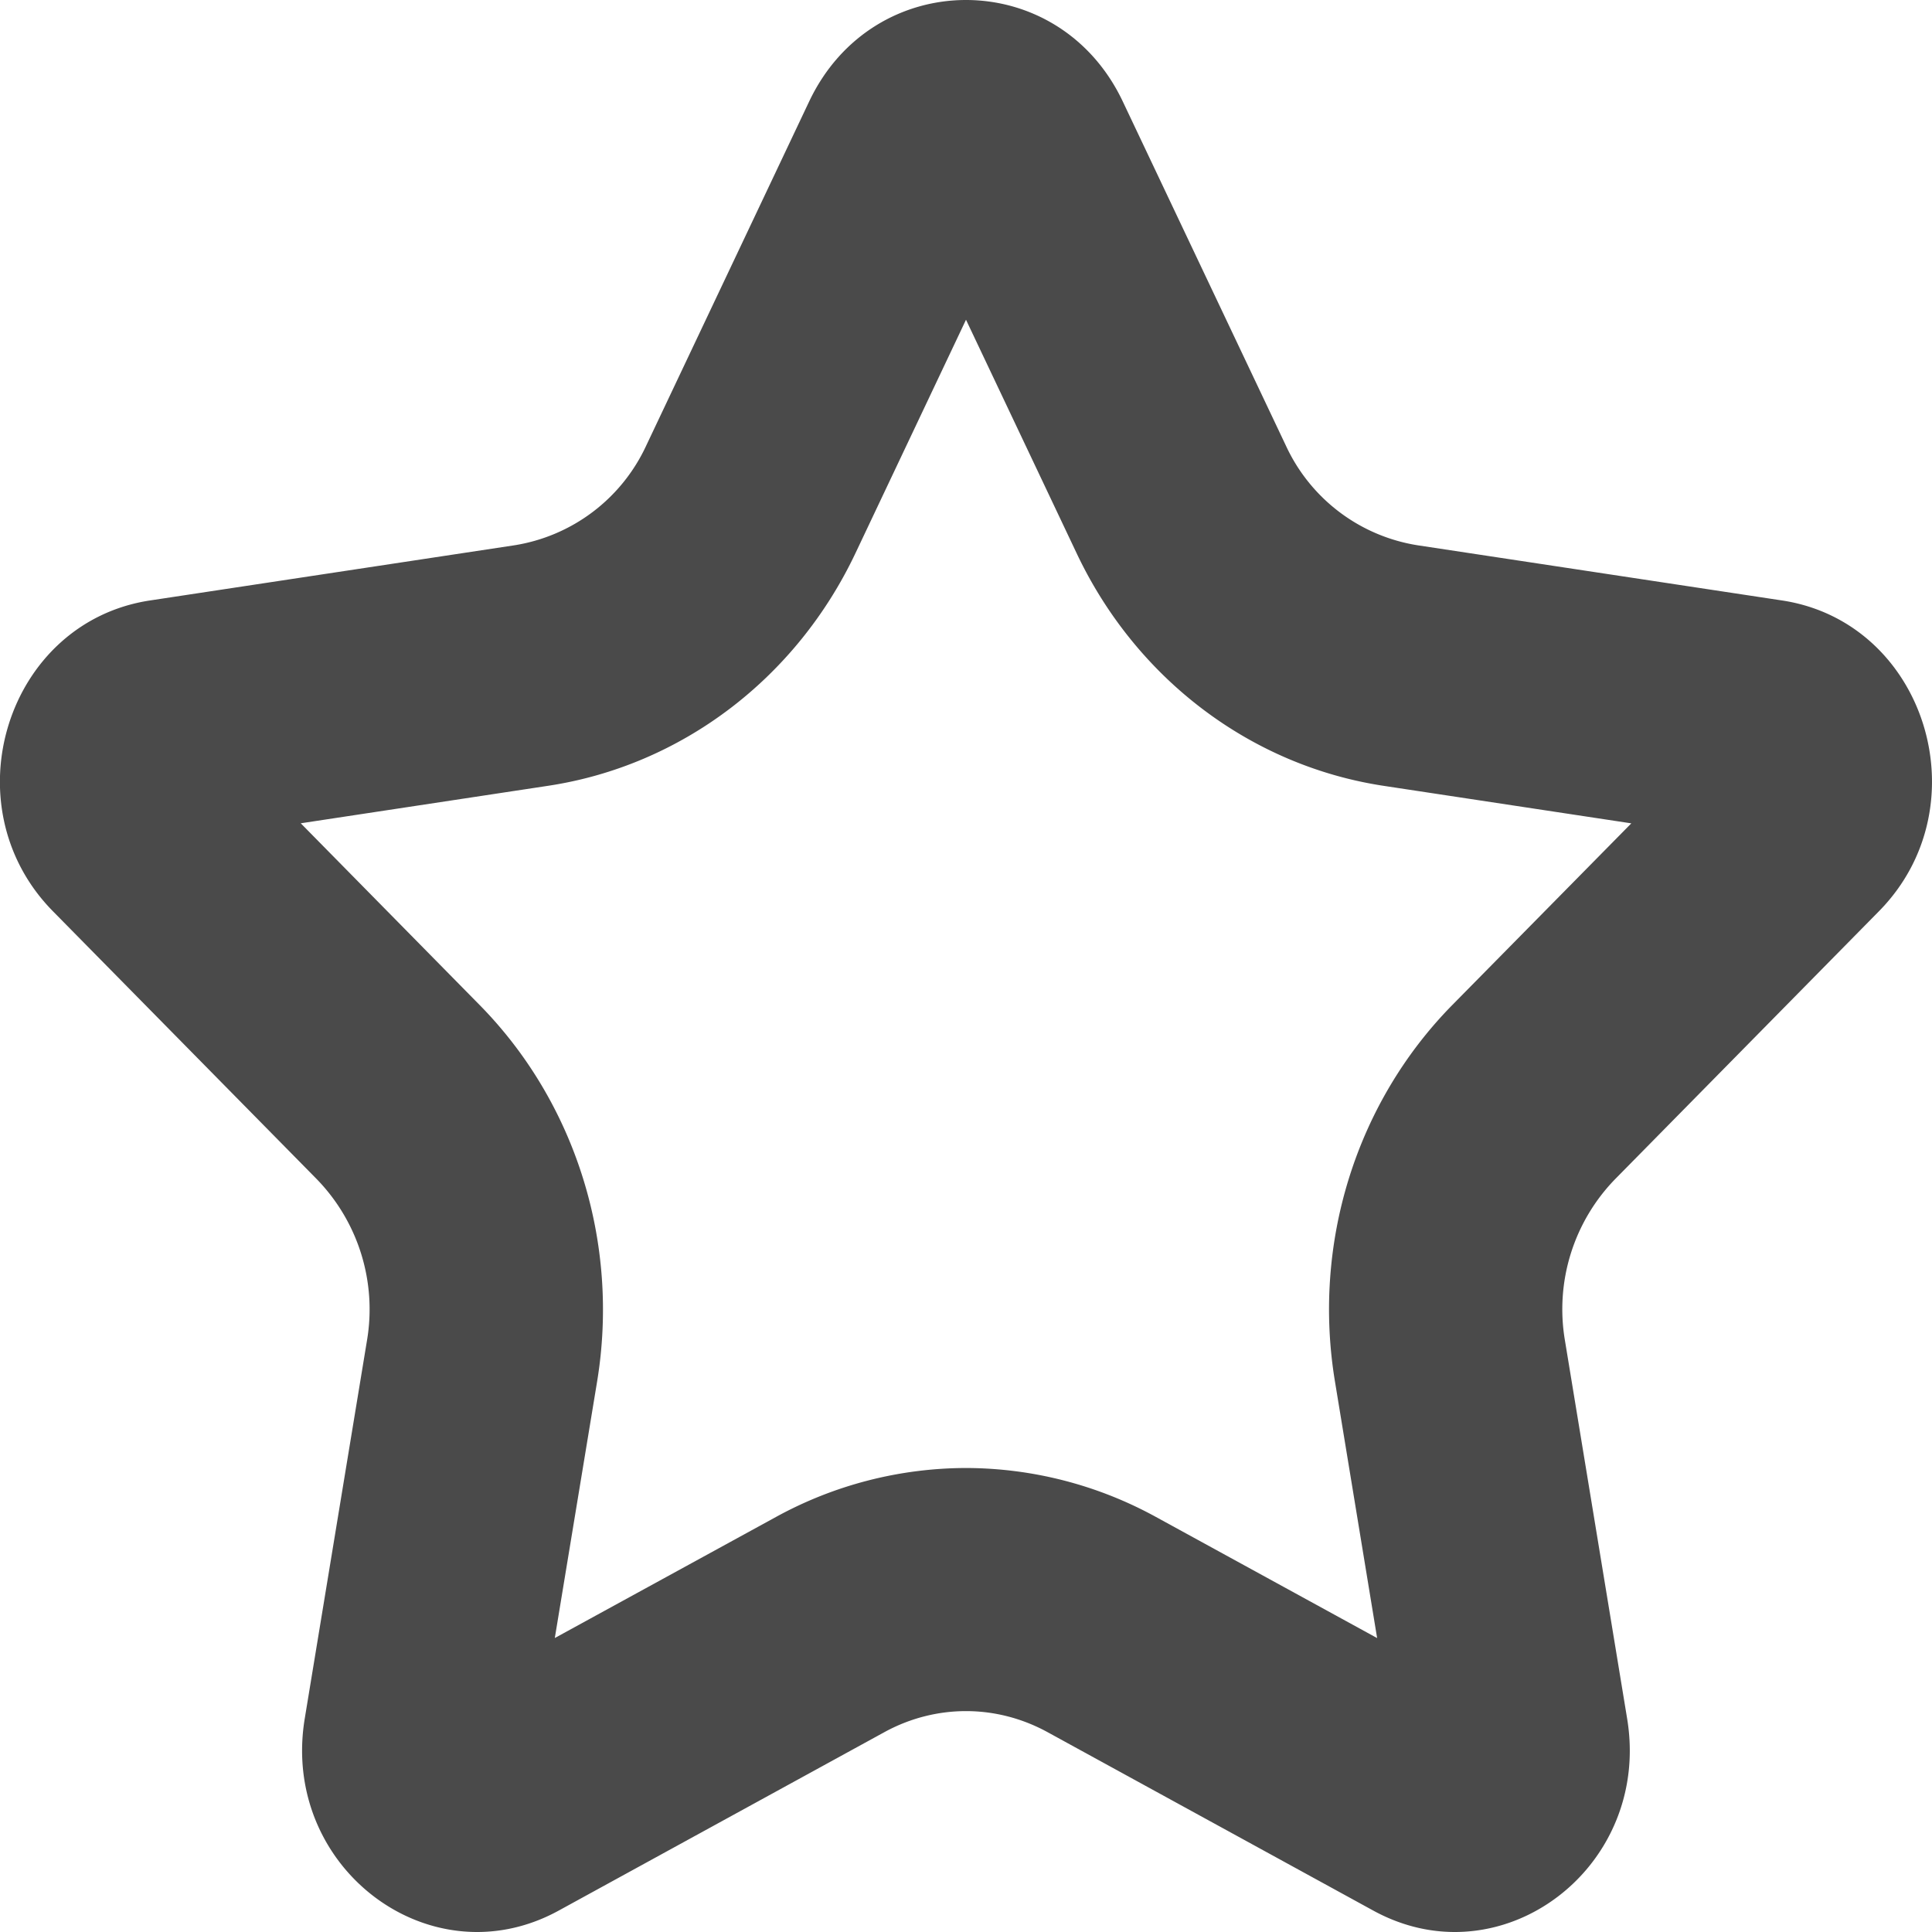 <svg xmlns="http://www.w3.org/2000/svg" width="30" height="30" viewBox="0 0 30 30">
    <path fill="#4A4A4A" fill-rule="evenodd" d="M22.551 15.606c-1.494 1.518-2.176 3.702-1.822 5.845l.655 3.985-3.435-1.881a6.156 6.156 0 0 0-2.949-.76 6.158 6.158 0 0 0-2.95.76l-3.435 1.88.657-3.983c.352-2.144-.33-4.328-1.824-5.846L4.67 12.784l3.84-.582c2.065-.312 3.849-1.662 4.773-3.611L15 4.965l1.718 3.626c.922 1.95 2.707 3.3 4.771 3.612l3.842.582-2.78 2.821zm6.626-1.457c1.611-1.636.723-4.487-1.505-4.825l-5.66-.857a2.722 2.722 0 0 1-2.045-1.548l-2.532-5.342C16.937.525 15.968 0 15 0c-.969 0-1.938.525-2.436 1.577l-2.53 5.343a2.727 2.727 0 0 1-2.045 1.547l-5.66.857C.1 9.662-.79 12.513.821 14.149l4.097 4.16a2.9 2.9 0 0 1 .781 2.503l-.967 5.874C4.431 28.515 5.826 30 7.409 30c.417 0 .849-.104 1.264-.331l5.063-2.774c.396-.216.83-.325 1.264-.325.434 0 .867.109 1.263.325l5.064 2.774c.416.227.846.331 1.263.331 1.583 0 2.978-1.485 2.676-3.314l-.966-5.873a2.898 2.898 0 0 1 .78-2.504l4.097-4.16z"/>
</svg>
